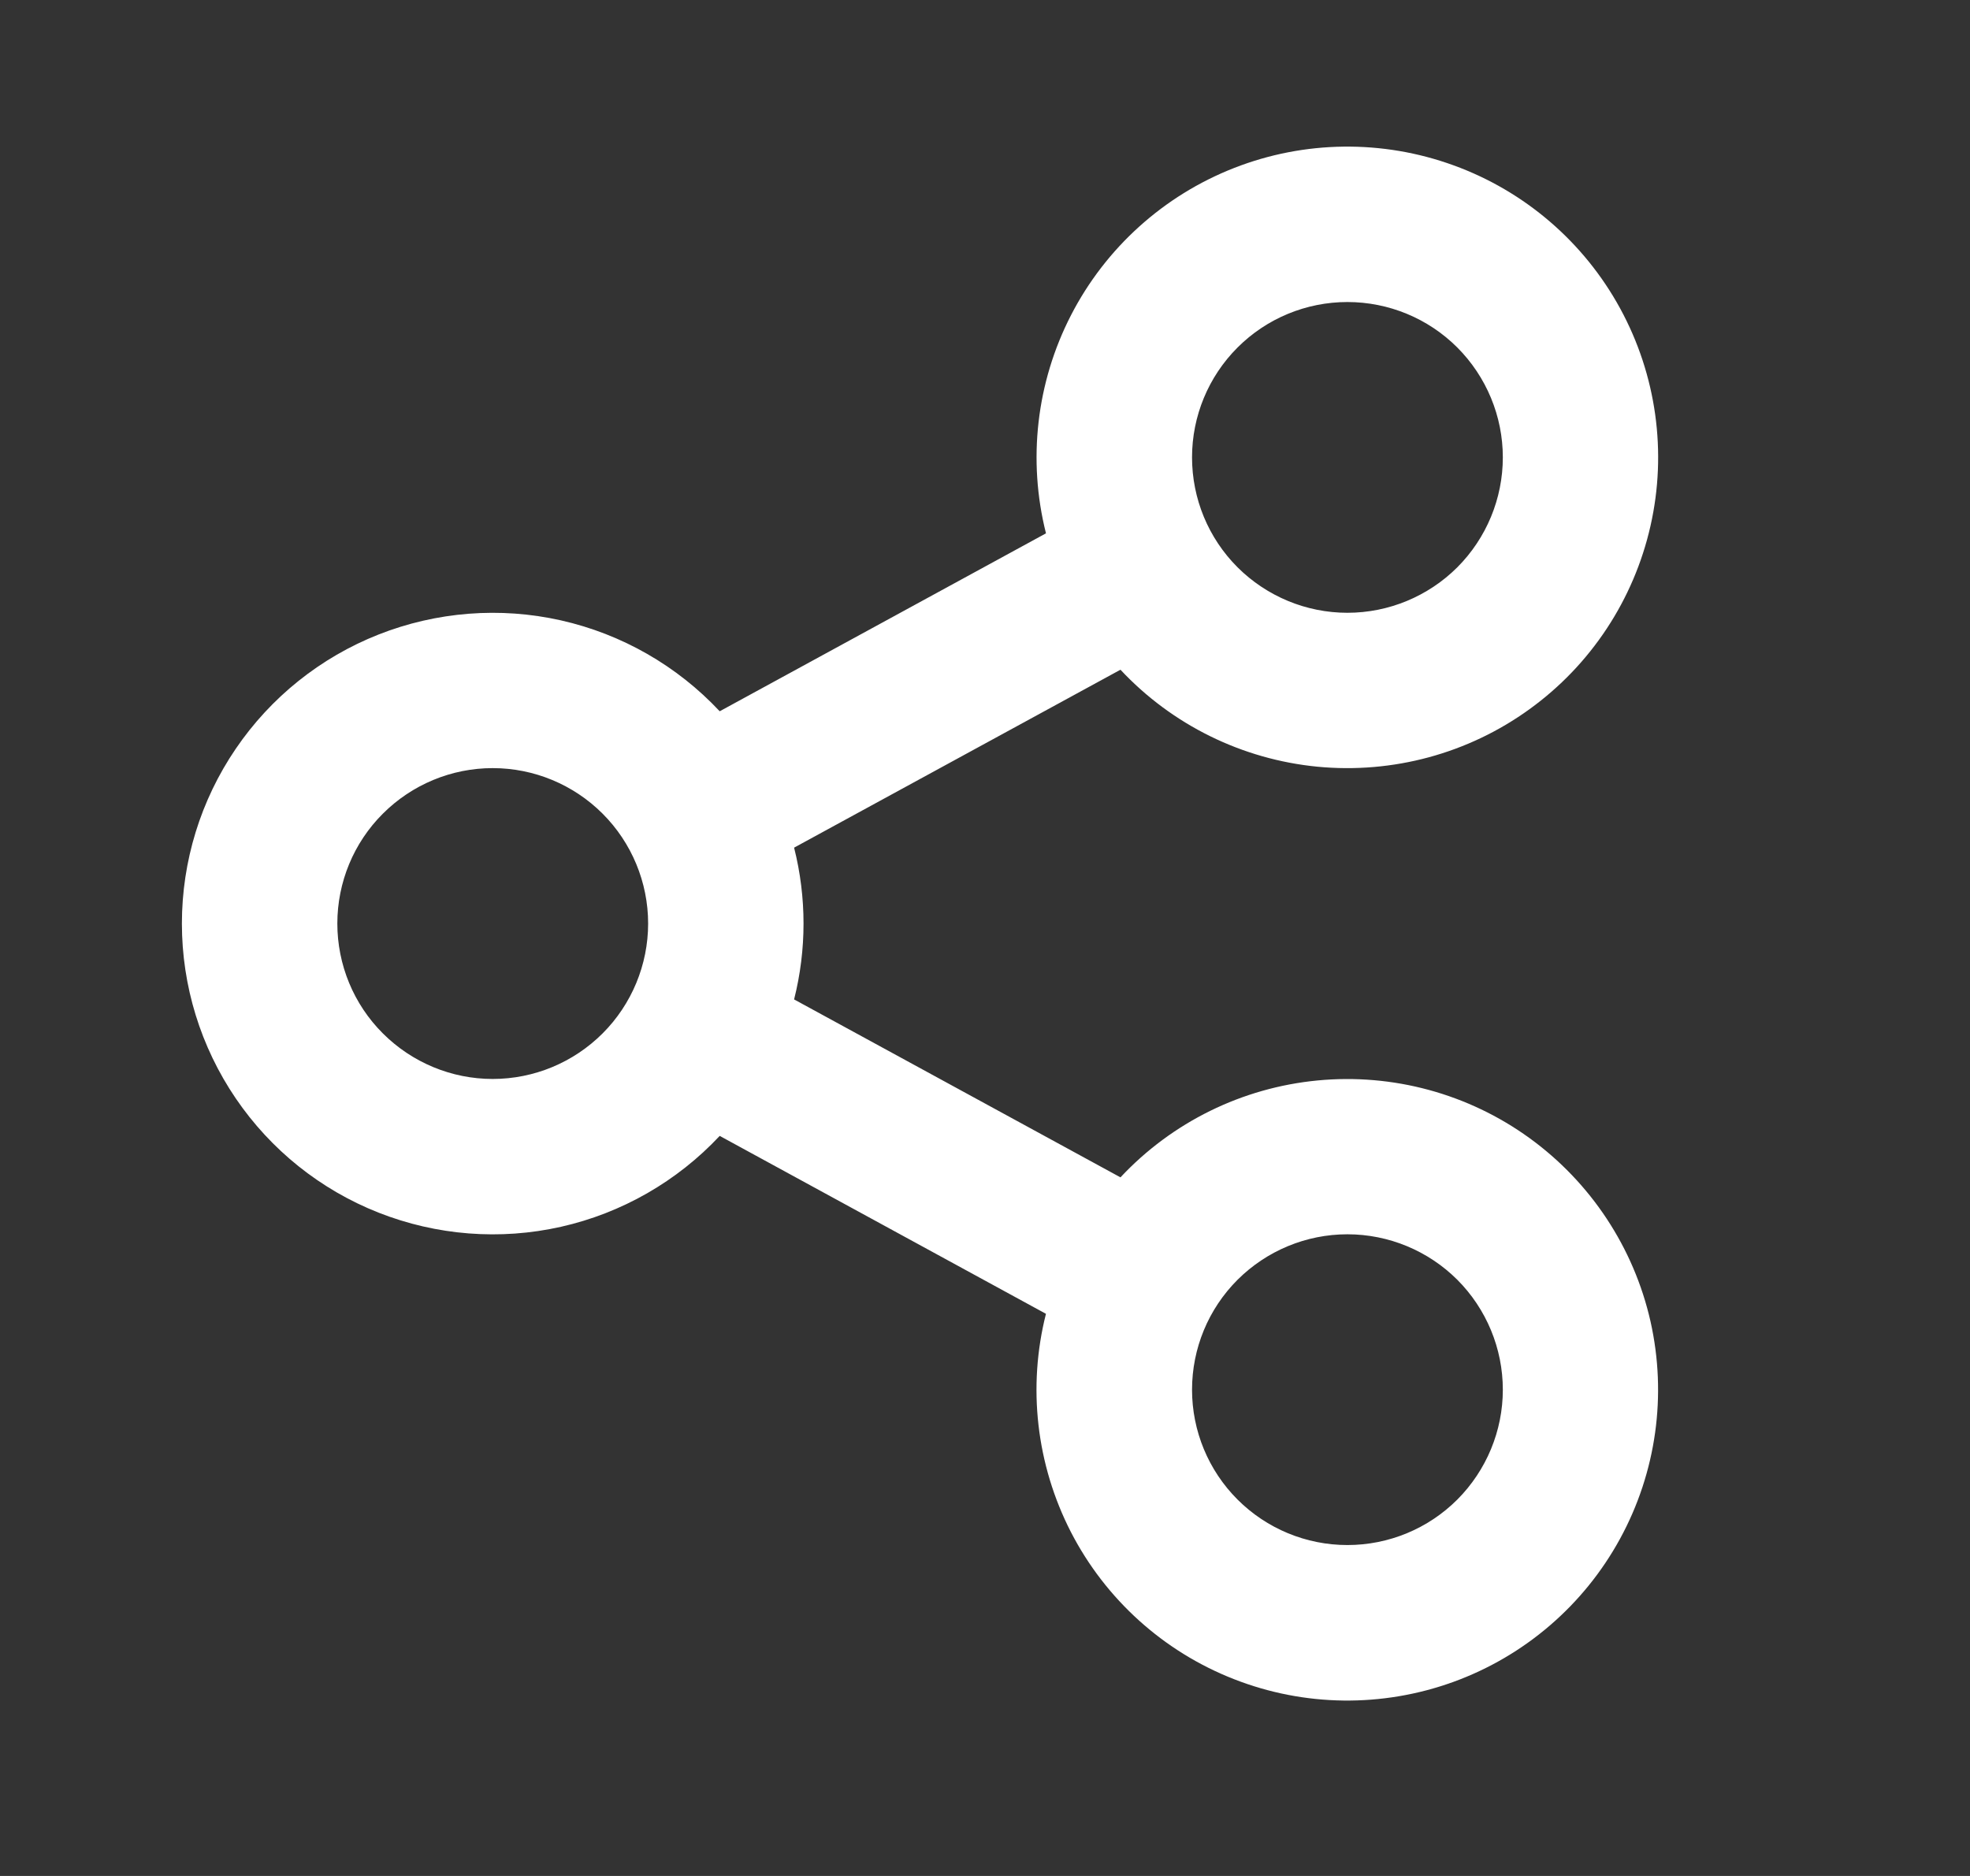 <svg width="21" height="20" viewBox="0 0 21 20" fill="none" xmlns="http://www.w3.org/2000/svg">
<rect x="0" y="0" width="21" height="20" fill="#333333" stroke="none"/>
<path d="M11.15 14.007L7.672 12.11C7.218 12.595 6.628 12.933 5.98 13.079C5.331 13.225 4.654 13.172 4.035 12.928C3.417 12.684 2.887 12.26 2.513 11.71C2.139 11.16 1.939 10.511 1.939 9.846C1.939 9.182 2.139 8.532 2.513 7.983C2.887 7.433 3.417 7.009 4.035 6.765C4.654 6.521 5.331 6.468 5.98 6.614C6.628 6.76 7.218 7.098 7.672 7.583L11.15 5.686C10.953 4.904 11.048 4.077 11.417 3.36C11.786 2.643 12.404 2.085 13.155 1.791C13.905 1.497 14.738 1.487 15.496 1.763C16.253 2.038 16.885 2.581 17.271 3.289C17.657 3.997 17.772 4.821 17.594 5.607C17.416 6.394 16.958 7.089 16.304 7.561C15.651 8.034 14.847 8.251 14.044 8.174C13.242 8.096 12.495 7.729 11.944 7.14L8.465 9.037C8.599 9.568 8.599 10.124 8.465 10.655L11.944 12.552C12.495 11.963 13.242 11.596 14.045 11.519C14.848 11.442 15.651 11.66 16.304 12.133C16.957 12.606 17.416 13.301 17.594 14.087C17.771 14.874 17.656 15.698 17.269 16.406C16.883 17.113 16.251 17.656 15.493 17.931C14.735 18.206 13.903 18.196 13.152 17.901C12.401 17.607 11.784 17.049 11.415 16.332C11.047 15.614 10.952 14.787 11.15 14.006V14.007ZM5.252 11.503C5.692 11.503 6.113 11.328 6.424 11.017C6.734 10.707 6.909 10.285 6.909 9.846C6.909 9.407 6.734 8.985 6.424 8.675C6.113 8.364 5.692 8.189 5.252 8.189C4.813 8.189 4.392 8.364 4.081 8.675C3.77 8.985 3.596 9.407 3.596 9.846C3.596 10.285 3.77 10.707 4.081 11.017C4.392 11.328 4.813 11.503 5.252 11.503ZM14.363 6.533C14.803 6.533 15.224 6.358 15.535 6.048C15.845 5.737 16.02 5.316 16.02 4.876C16.02 4.437 15.845 4.016 15.535 3.705C15.224 3.394 14.803 3.22 14.363 3.22C13.924 3.22 13.503 3.394 13.192 3.705C12.881 4.016 12.707 4.437 12.707 4.876C12.707 5.316 12.881 5.737 13.192 6.048C13.503 6.358 13.924 6.533 14.363 6.533ZM14.363 16.472C14.803 16.472 15.224 16.298 15.535 15.987C15.845 15.676 16.02 15.255 16.02 14.816C16.02 14.376 15.845 13.955 15.535 13.644C15.224 13.334 14.803 13.159 14.363 13.159C13.924 13.159 13.503 13.334 13.192 13.644C12.881 13.955 12.707 14.376 12.707 14.816C12.707 15.255 12.881 15.676 13.192 15.987C13.503 16.298 13.924 16.472 14.363 16.472Z" fill="white"/>
</svg>
